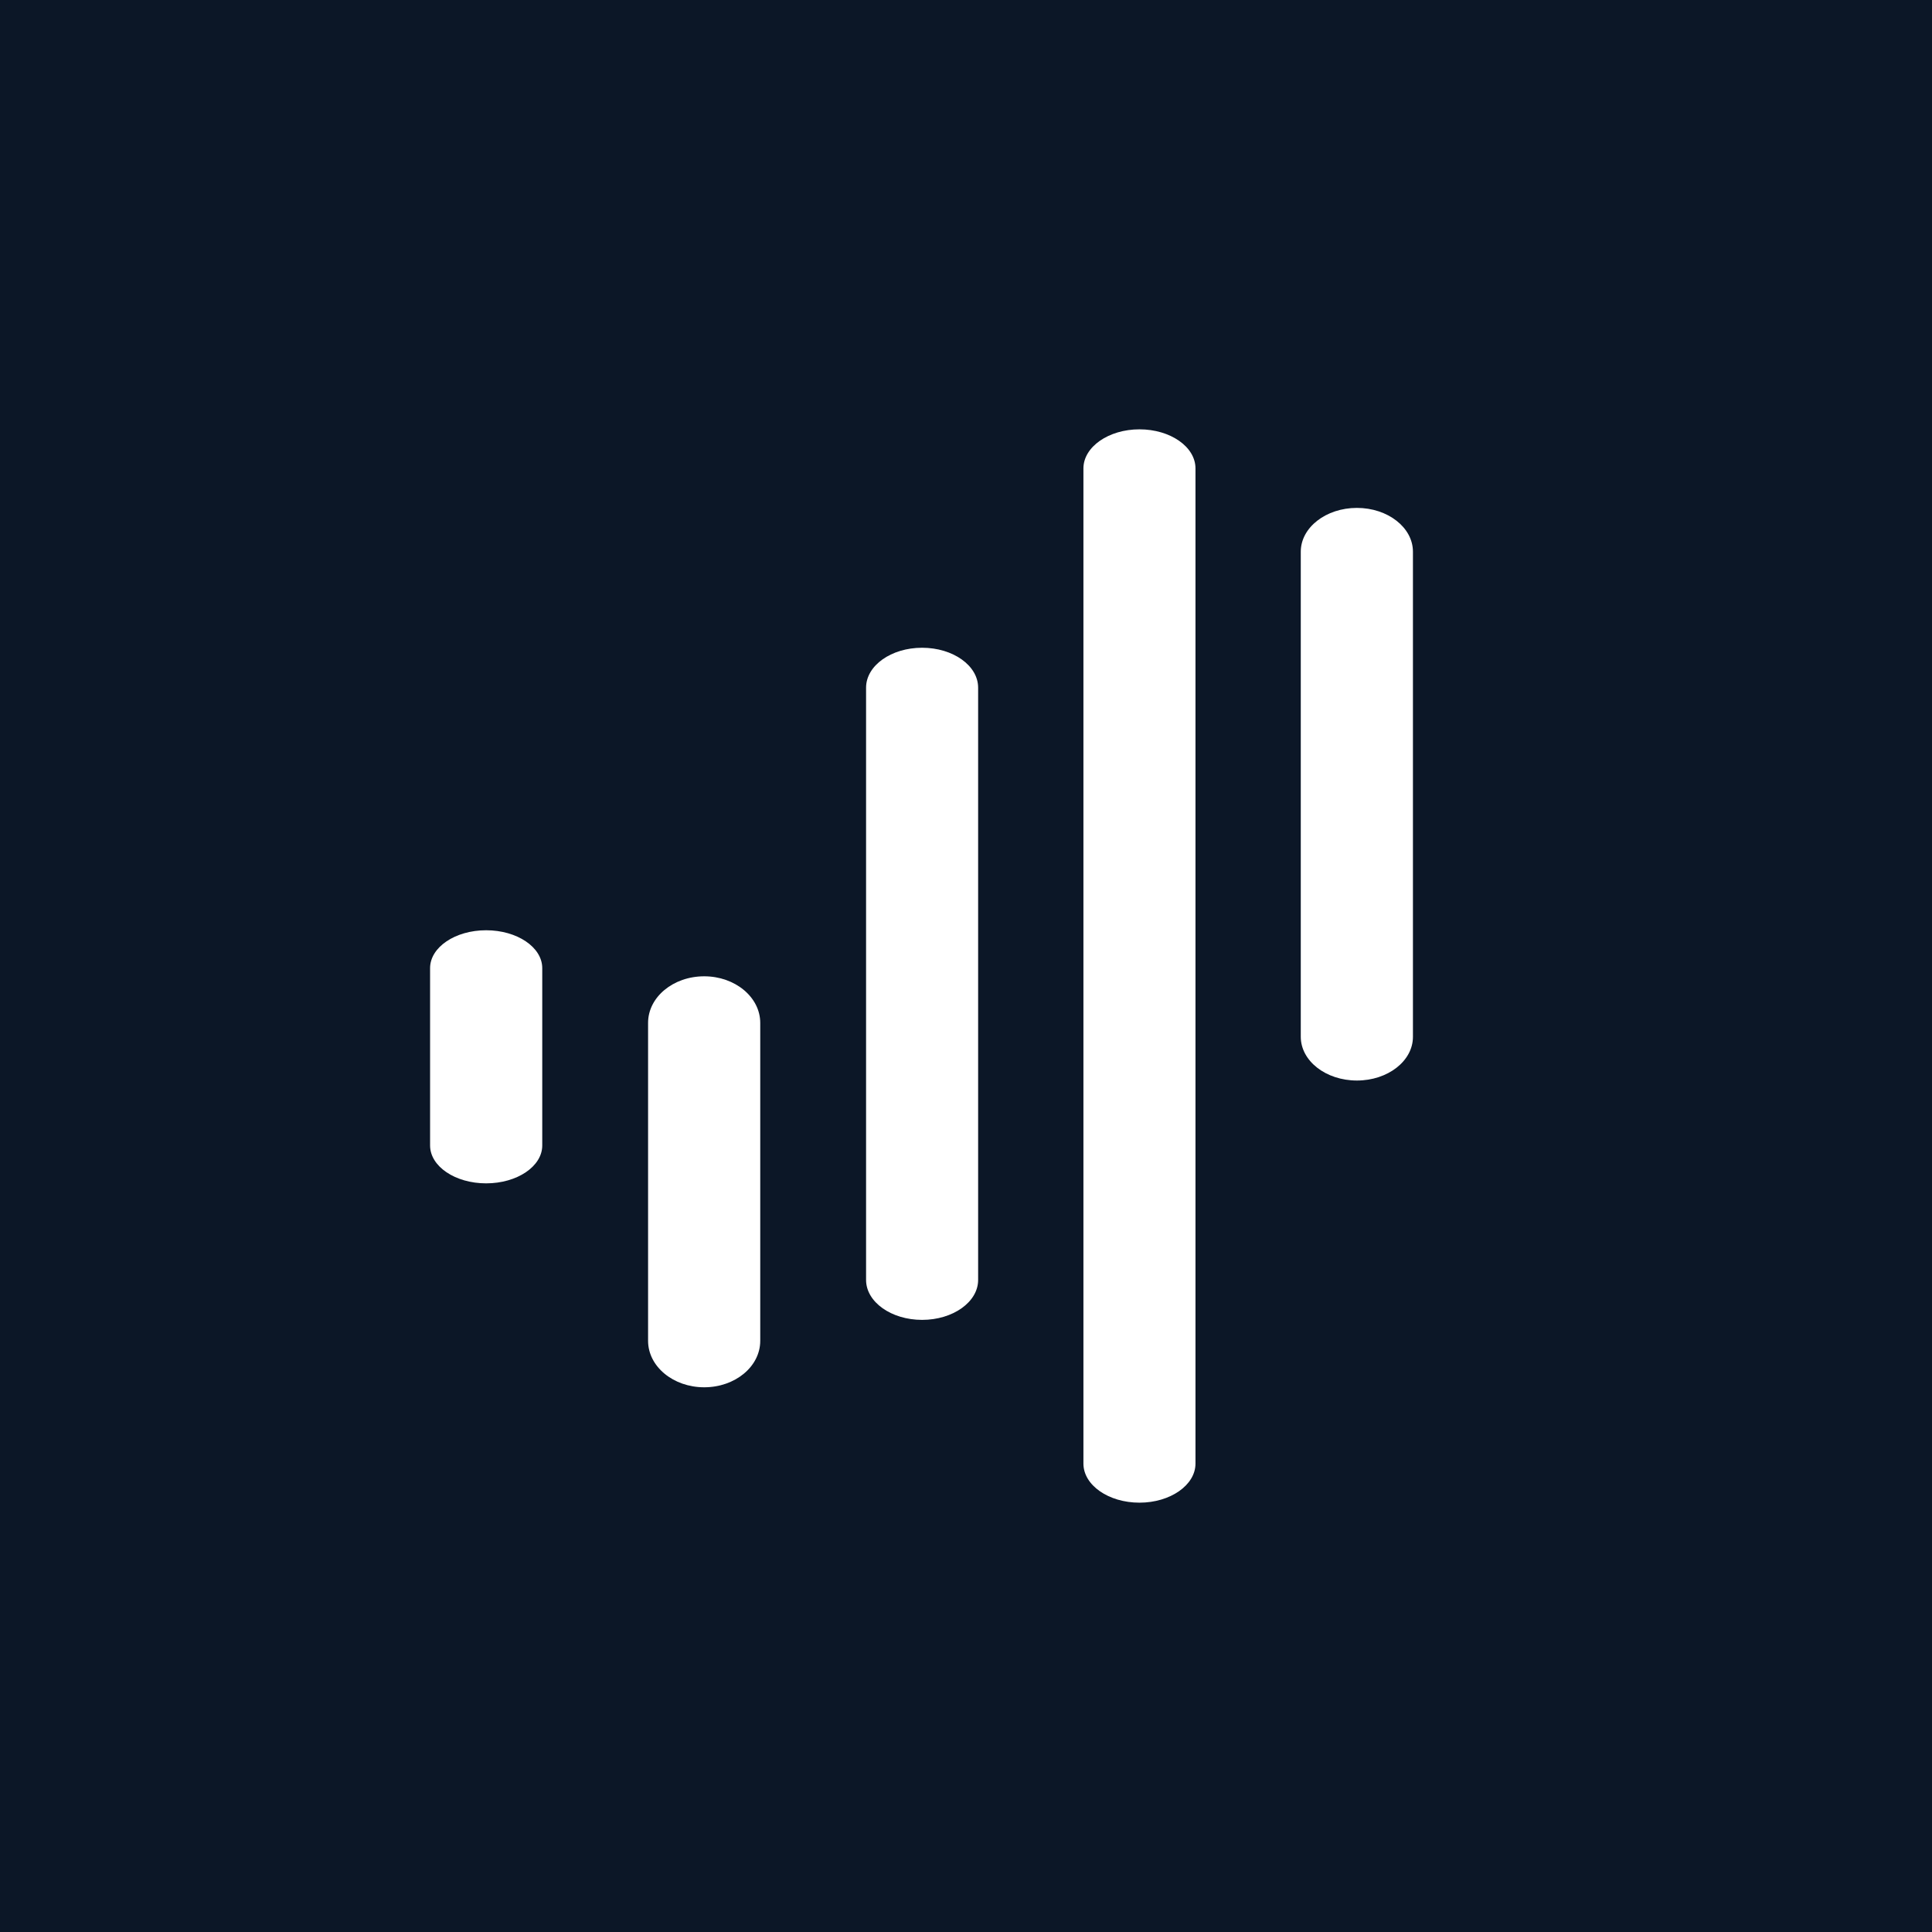 <svg xmlns="http://www.w3.org/2000/svg" viewBox="0 0 18 18"><rect x="0" y="0" width="18" height="18" fill="#808080" stroke="none"/>  <g clip-path="url(#a)">    <path fill="#0C1727" d="M0 0h18v18H0V0Z"/>    <path fill="#fff" fill-rule="evenodd" d="M5.052 10.672c0 .195-.234.353-.523.353-.288 0-.522-.158-.522-.353V9.02c0-.195.234-.353.522-.353.289 0 .523.158.523.353v1.652Zm2.031 1.82c0 .24-.234.433-.522.433-.289 0-.523-.194-.523-.433V9.53c0-.24.234-.434.523-.434.288 0 .522.195.522.434v2.96Zm2.03-.567c0 .205-.234.372-.522.372-.288 0-.522-.167-.522-.372V6.407c0-.206.234-.372.522-.372.288 0 .522.166.522.372v5.518Zm2.025 1.711c0 .2-.234.364-.522.364-.288 0-.522-.163-.522-.364V4.364c0-.2.234-.364.522-.364.288 0 .522.163.522.364v9.272Zm2.026-3.976c0 .225-.234.407-.522.407-.289 0-.523-.182-.523-.408V5.14c0-.225.234-.408.523-.408.288 0 .522.183.522.408v4.52Z" clip-rule="evenodd"/>  </g>  <defs>    <clipPath id="a">      <path fill="#fff" d="M0 0h18v18H0z"/>    </clipPath>  </defs></svg>